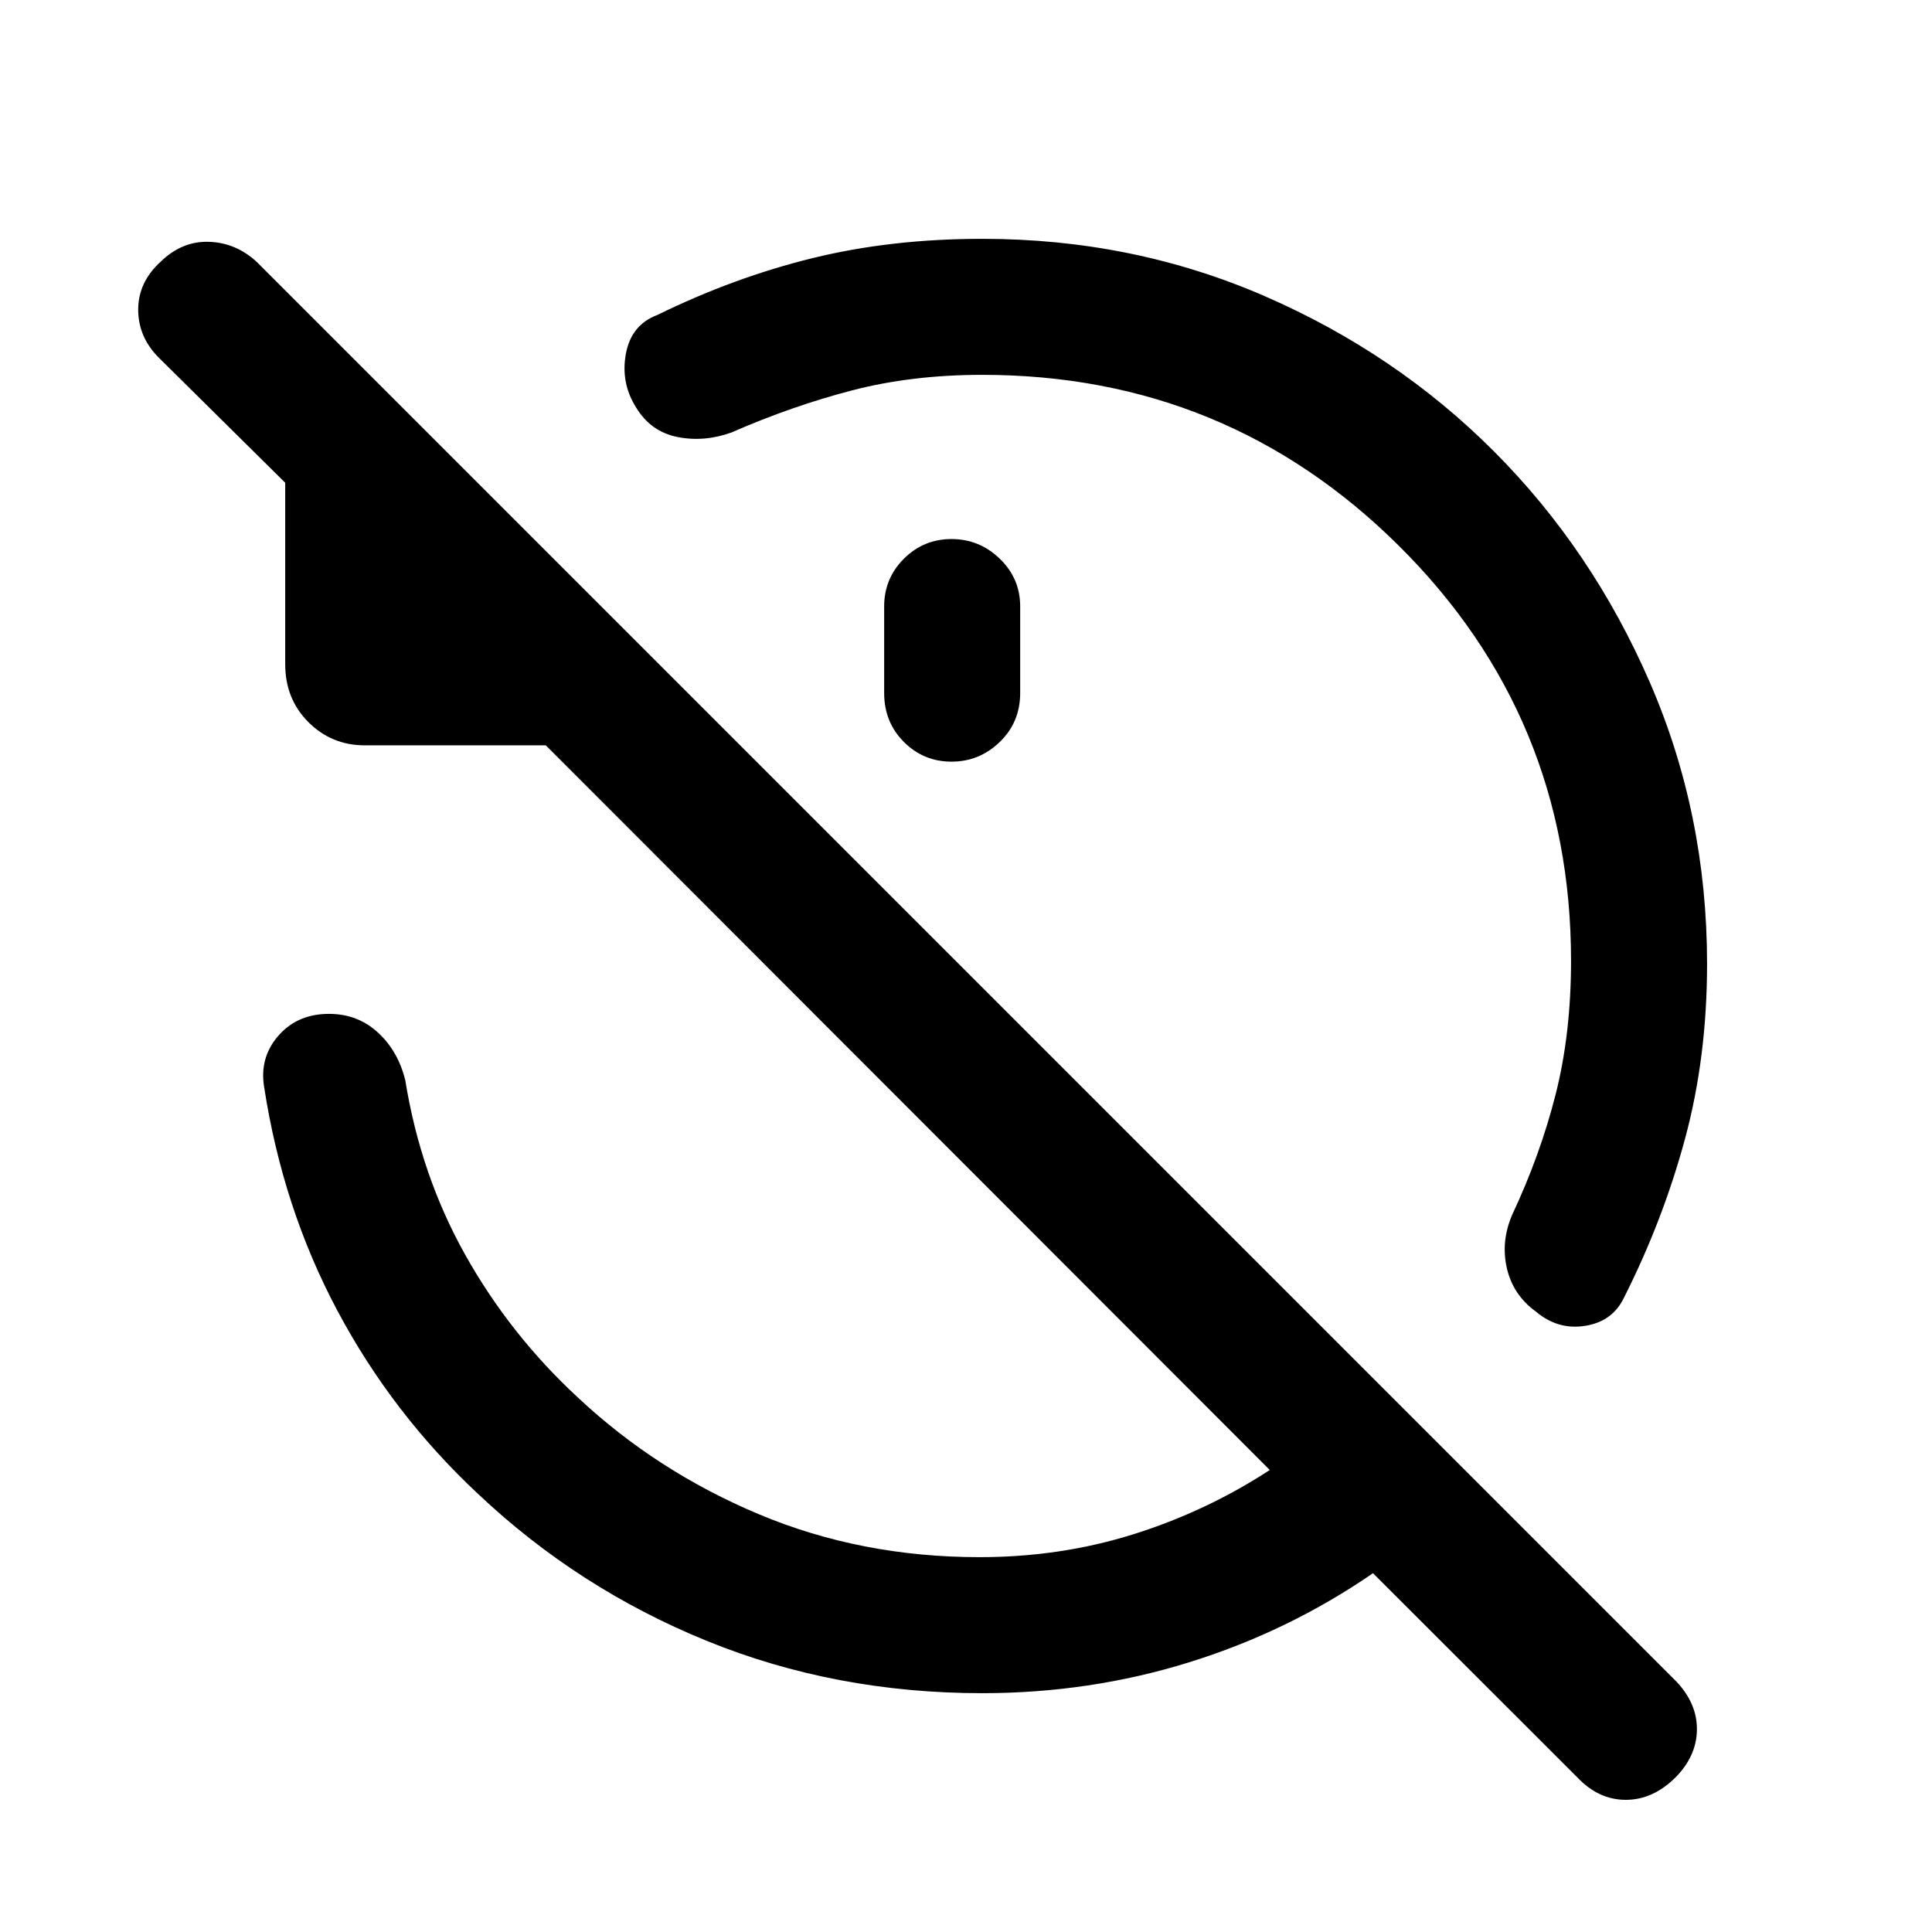 <svg xmlns="http://www.w3.org/2000/svg" height="40" viewBox="0 -960 960 960" width="40"><path d="M488.077-773.744q-35 0-64.77 7.744-29.769 7.744-59.846 20.898-13.513 4.871-26.781 2.256-13.269-2.615-20.602-14.666-7.744-12.256-5.077-26.705 2.666-14.448 15.717-19.32 38-18.615 77.038-28.205 39.039-9.59 84.321-9.59 74.769 0 140.153 28.398 65.384 28.397 114.128 77.23 48.743 48.833 77.307 114.474t28.564 140.153q0 46.487-10.975 87.026-10.974 40.538-30.23 78.692-5.667 11.974-19.32 14.153-13.654 2.18-24.628-7.154-11.23-8.153-14.307-21.422t2.59-26.525q14-29.795 21.641-59.962 7.641-30.167 7.641-66.295 0-121.385-85.59-206.282-85.59-84.898-206.974-84.898Zm-15.282 81.59q13.871 0 23.999 9.795 10.128 9.795 10.128 23.666v43.027q0 14.538-10.128 24.333-10.128 9.794-23.999 9.794-13.871 0-23.666-9.794-9.795-9.795-9.795-24.333v-43.027q0-13.871 9.795-23.666t23.666-9.795Zm15.282 573.486q-73.077 0-136.91-26t-113.551-72.949q-42.589-39.769-69.858-90.91-27.269-51.141-36.526-111.448-2.307-14.257 6.731-24.961 9.038-10.705 23.91-11.244 14.871-.538 25.332 8.718t14.154 24.128q7.641 47.308 29.859 86.923 22.218 39.616 55.782 70.693 39.231 36.795 90.051 58.128 50.821 21.334 109.692 21.334 40.18 0 76.424-11.373 36.244-11.372 67.783-31.936L271.205-589.644h-89.869q-16.564 0-28.089-11.525-11.526-11.526-11.526-28.756v-90.202l-62.797-62.131q-10.23-10.231-10.256-23.871-.026-13.641 11.256-23.923 10.615-10.282 24.063-9.782 13.449.5 23.73 10.115l705.386 705.386q10.231 10.897 10.09 23.833-.141 12.936-10.5 23.55-11.282 11.282-24.859 11.282-13.576 0-24.191-11.281L682.231-178.284q-42.103 28.974-91.436 44.295-49.334 15.321-102.718 15.321Z"/></svg>